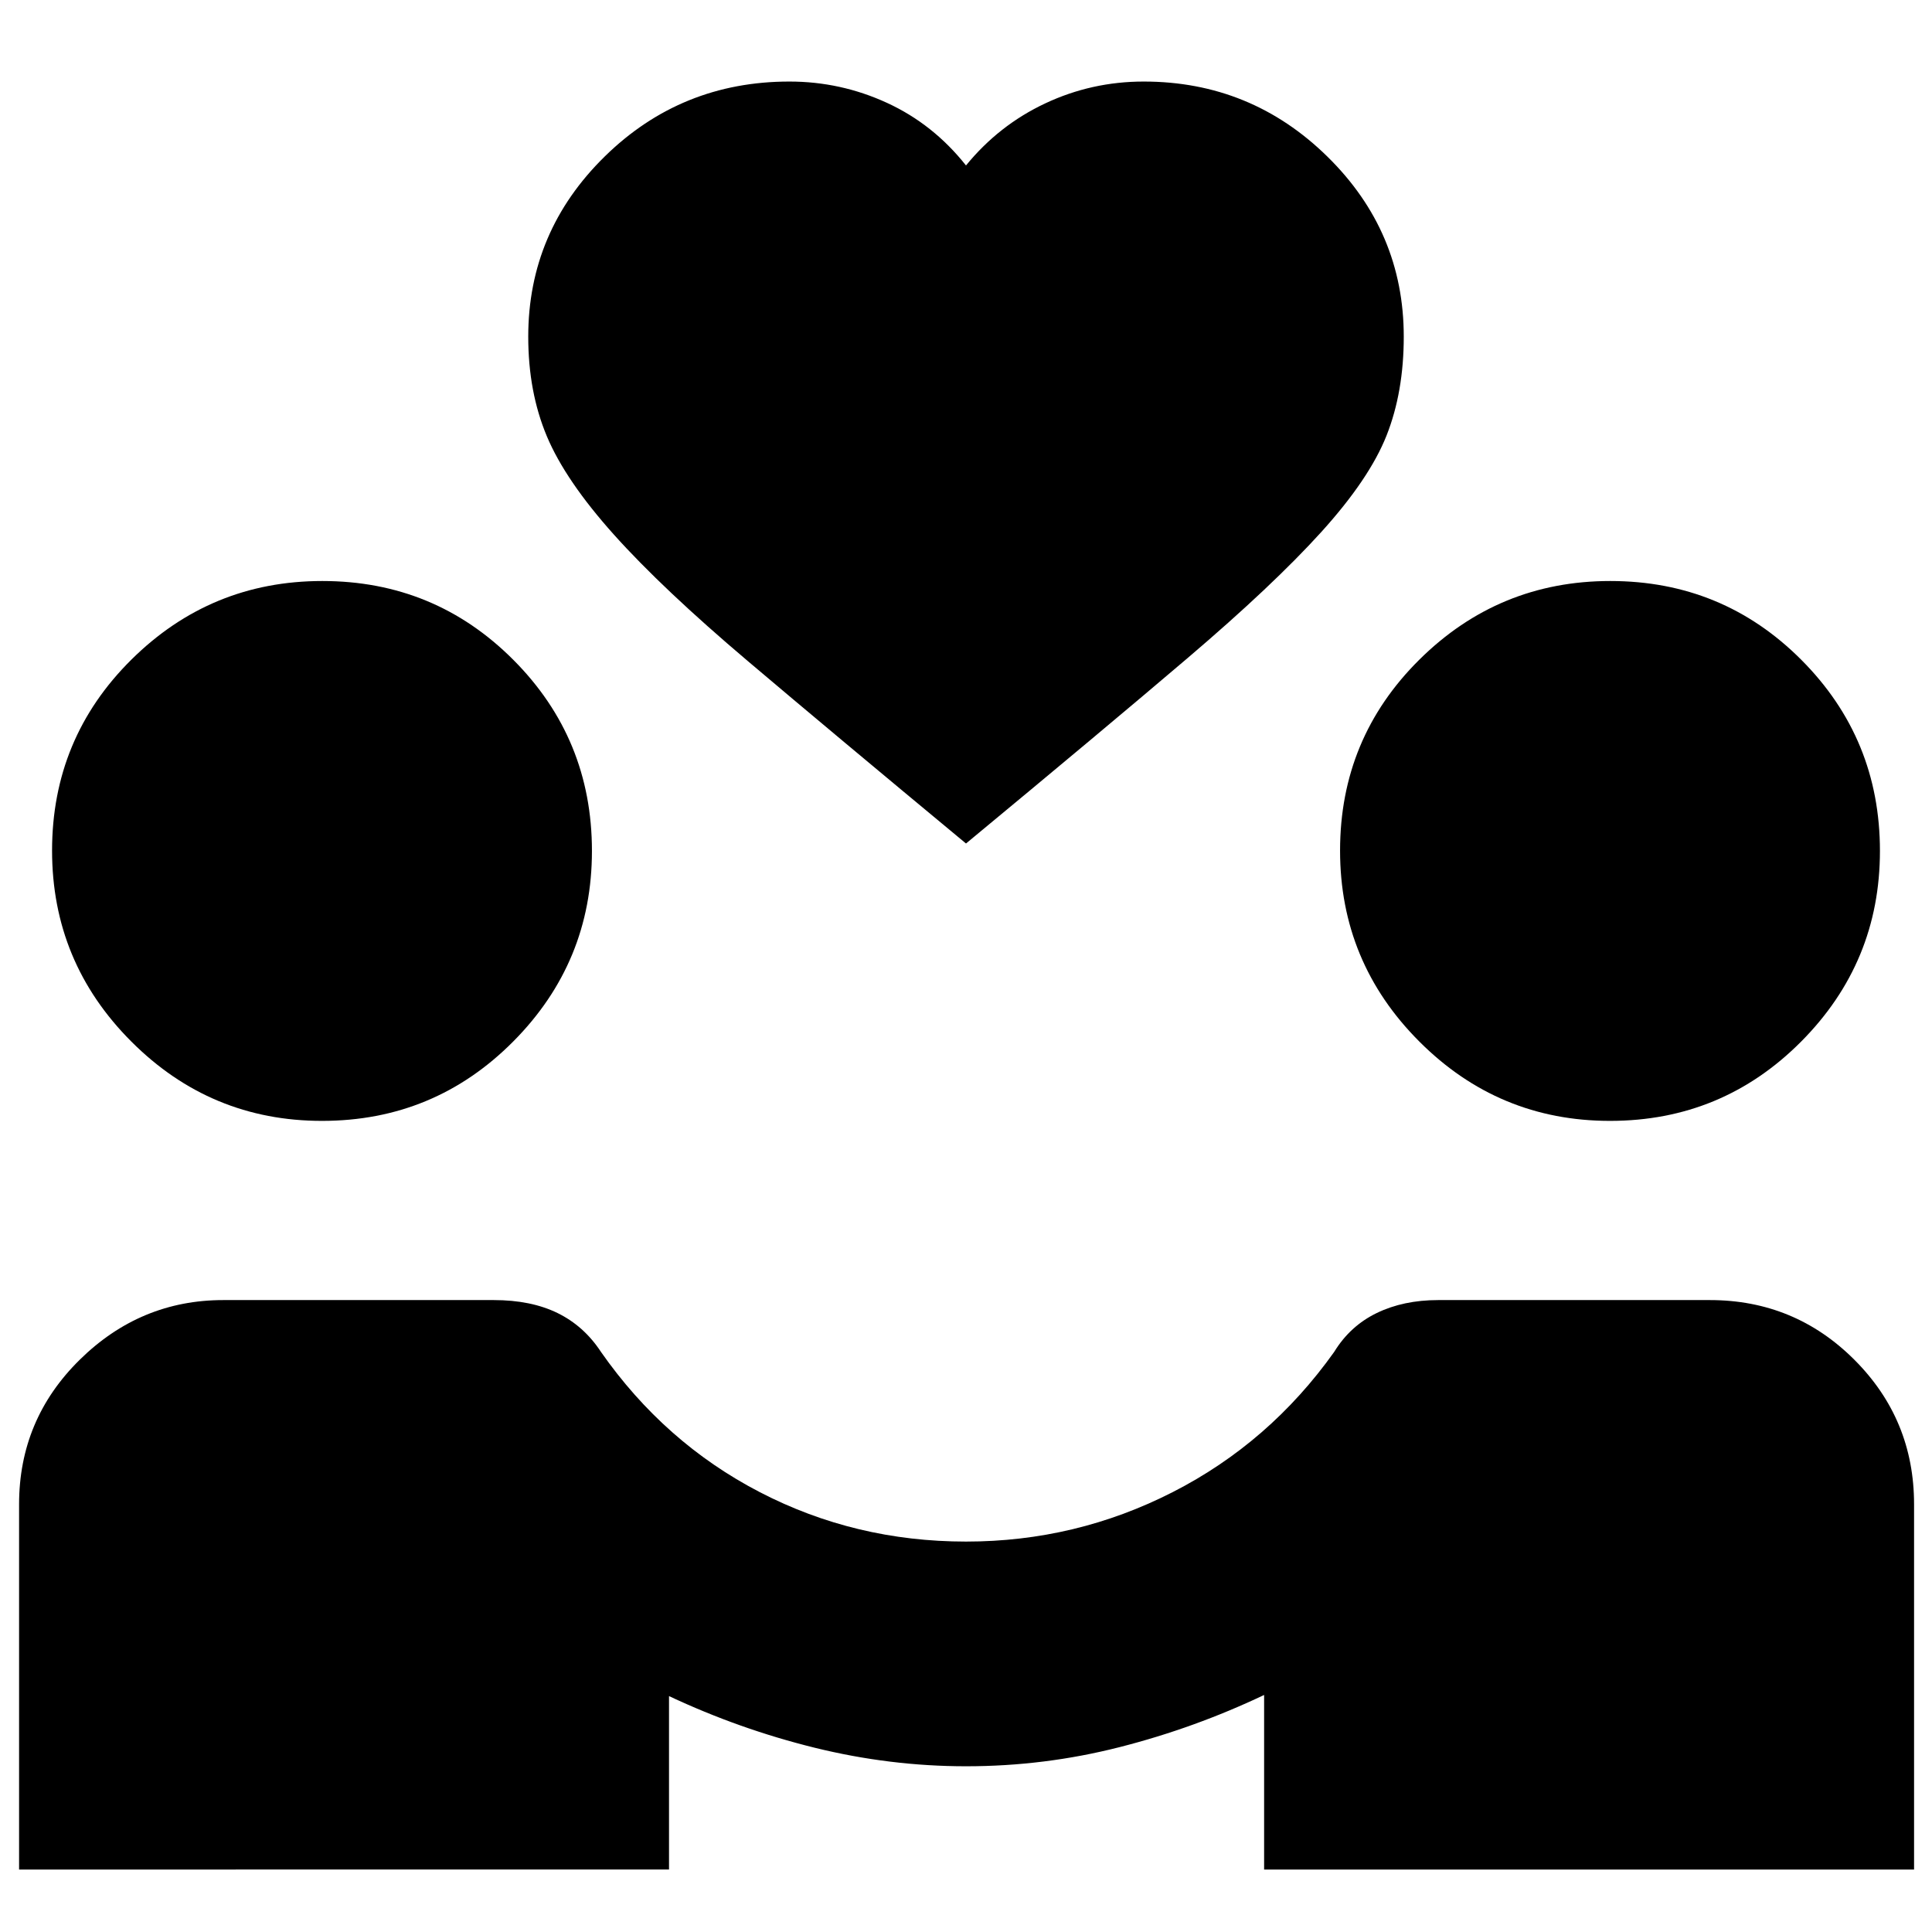 <svg xmlns="http://www.w3.org/2000/svg" height="24" viewBox="0 -960 960 960" width="24"><path d="M9.48-31.04v-181.48q0-42.17 30.13-71.82Q69.73-314 110.96-314h134.39q18.51 0 31.67 6.43 13.15 6.44 21.59 19.31 31.56 45.13 78.91 69.69Q424.87-194 480.02-194q54.55 0 102.68-24.57 48.13-24.56 80.26-69.69 7.87-12.87 21.14-19.31 13.27-6.43 30.55-6.43h134.96q42.16 0 71.82 29.66 29.66 29.65 29.66 71.82v181.48H628.13v-86.74q-34.56 16.43-71.85 25.93-37.28 9.5-76.2 9.5-37.89 0-75.27-9.21-37.38-9.22-72.38-25.66v86.18H9.48Zm150.52-372q-55.38 0-94.75-39.43-39.38-39.42-39.38-94.86 0-55.84 39.42-94.91 39.43-39.06 94.87-39.06 55.84 0 94.91 39.17 39.06 39.18 39.06 94.96 0 55.37-39.18 94.75T160-403.04Zm640 0q-55.38 0-94.75-39.43-39.38-39.42-39.38-94.86 0-55.84 39.42-94.91 39.43-39.06 94.87-39.06 55.84 0 94.91 39.17 39.06 39.18 39.06 94.96 0 55.37-39.18 94.75T800-403.04ZM480-540.87q-65.91-54.65-108.33-90.57-42.41-35.91-66.56-62.84-24.15-26.94-33.39-48.96-9.24-22.02-9.24-49.46 0-52.26 37.98-89.52 37.97-37.26 91.8-37.26 25.44 0 48.44 10.57 23 10.56 39.3 31.13 16.3-20 39.37-30.85 23.08-10.85 48.93-10.85 53.27 0 91.24 37.26 37.98 37.26 37.98 89.52 0 27.44-8.52 49.03-8.52 21.58-32.46 48.02-23.93 26.43-66.34 62.56-42.42 36.13-110.2 92.22Z"/></svg>